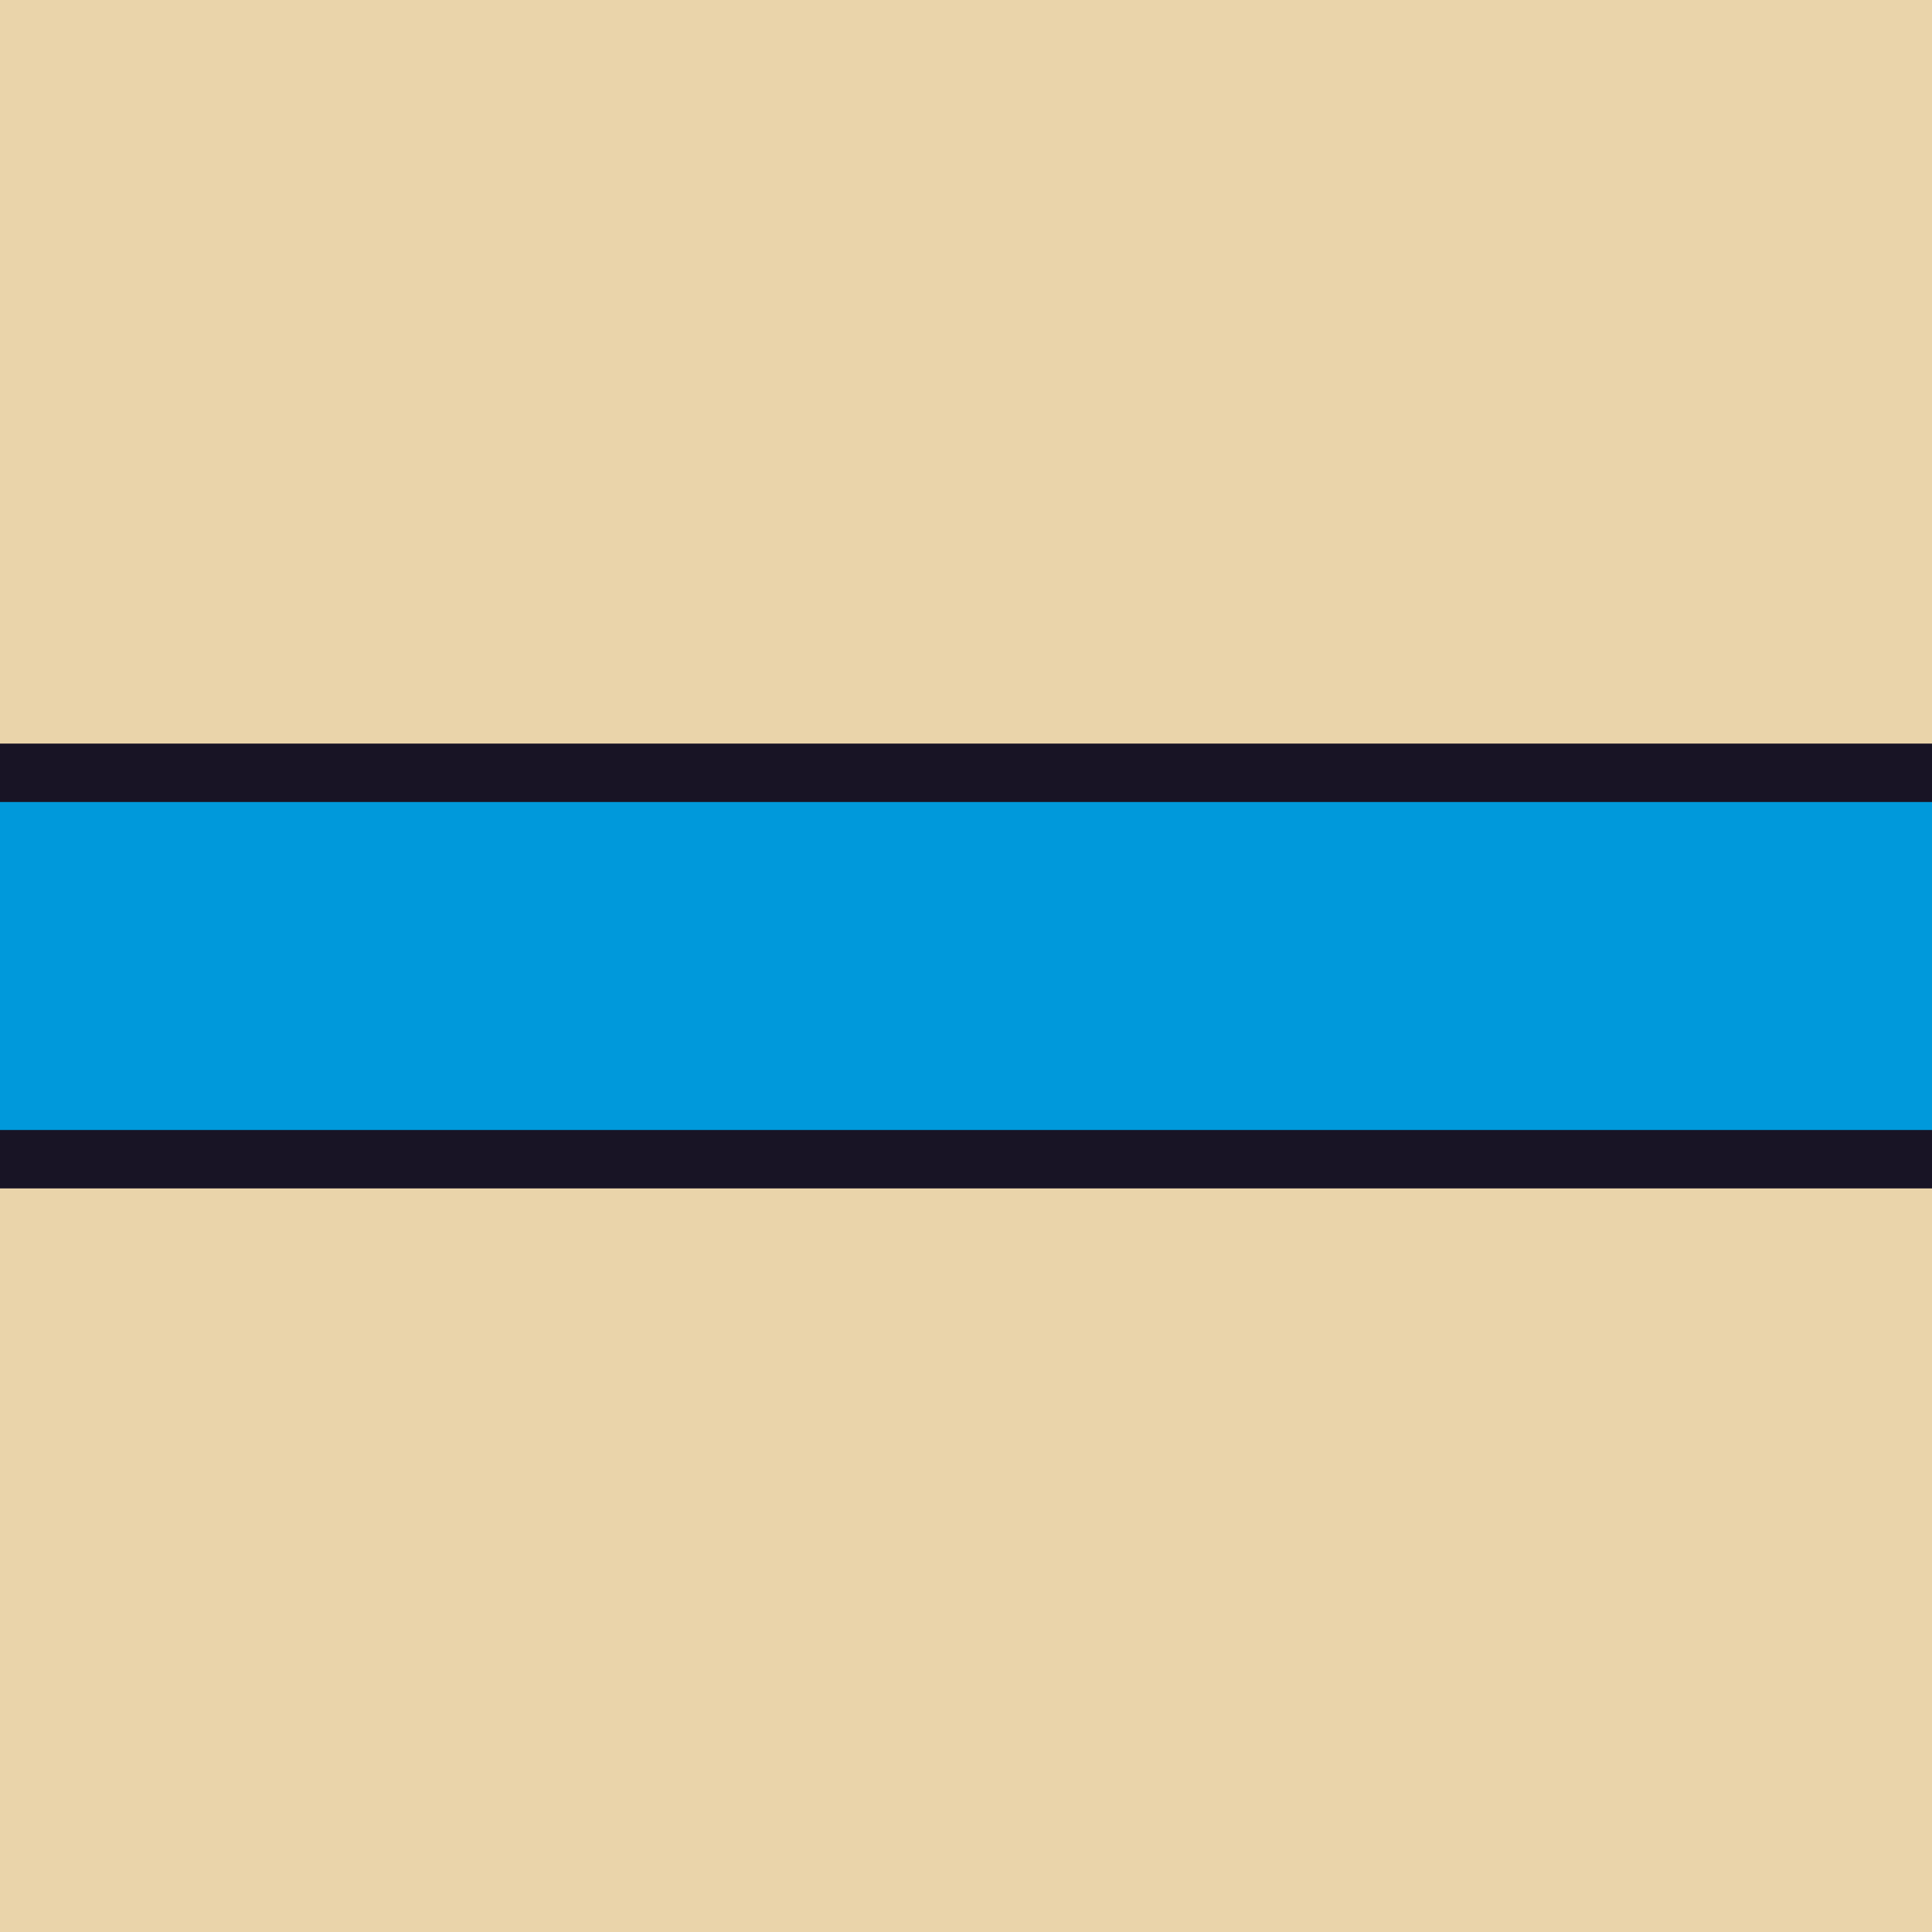 <?xml version="1.0" encoding="UTF-8" standalone="no"?>
<!-- Created with Inkscape (http://www.inkscape.org/) -->

<svg
   width="500"
   height="500"
   viewBox="0 0 132.292 132.292"
   version="1.1"
   id="svg5"
   sodipodi:docname="05.svg"
   inkscape:version="1.2.2 (b0a8486, 2022-12-01)"
   xmlns:inkscape="http://www.inkscape.org/namespaces/inkscape"
   xmlns:sodipodi="http://sodipodi.sourceforge.net/DTD/sodipodi-0.dtd"
   xmlns="http://www.w3.org/2000/svg"
   xmlns:svg="http://www.w3.org/2000/svg">
  <sodipodi:namedview
     id="namedview7"
     pagecolor="#505050"
     bordercolor="#eeeeee"
     borderopacity="1"
     inkscape:showpageshadow="0"
     inkscape:pageopacity="0"
     inkscape:pagecheckerboard="0"
     inkscape:deskcolor="#505050"
     inkscape:document-units="mm"
     showgrid="false"
     inkscape:zoom="0.61877219"
     inkscape:cx="167.26673"
     inkscape:cy="333.72541"
     inkscape:window-width="1920"
     inkscape:window-height="1016"
     inkscape:window-x="0"
     inkscape:window-y="27"
     inkscape:window-maximized="1"
     inkscape:current-layer="layer1" />
  <defs
     id="defs2" />
  <g
     inkscape:label="Layer 1"
     inkscape:groupmode="layer"
     id="layer1">
    <rect
       style="fill:#ead4aa;stroke:none;stroke-width:4;stroke-linecap:round;stroke-linejoin:round"
       id="rect234"
       width="132.292"
       height="132.292"
       x="0"
       y="0"
       ry="1.5855491e-07" />
    <rect
       style="fill:#0099db;stroke:#181425;stroke-width:4;stroke-linecap:round;stroke-linejoin:round;stroke-dasharray:none"
       id="rect1020"
       width="26.458"
       height="159.579"
       x="-79.375"
       y="-13.644"
       ry="4.1680741e-07"
       transform="rotate(-90)" />
  </g>
</svg>
